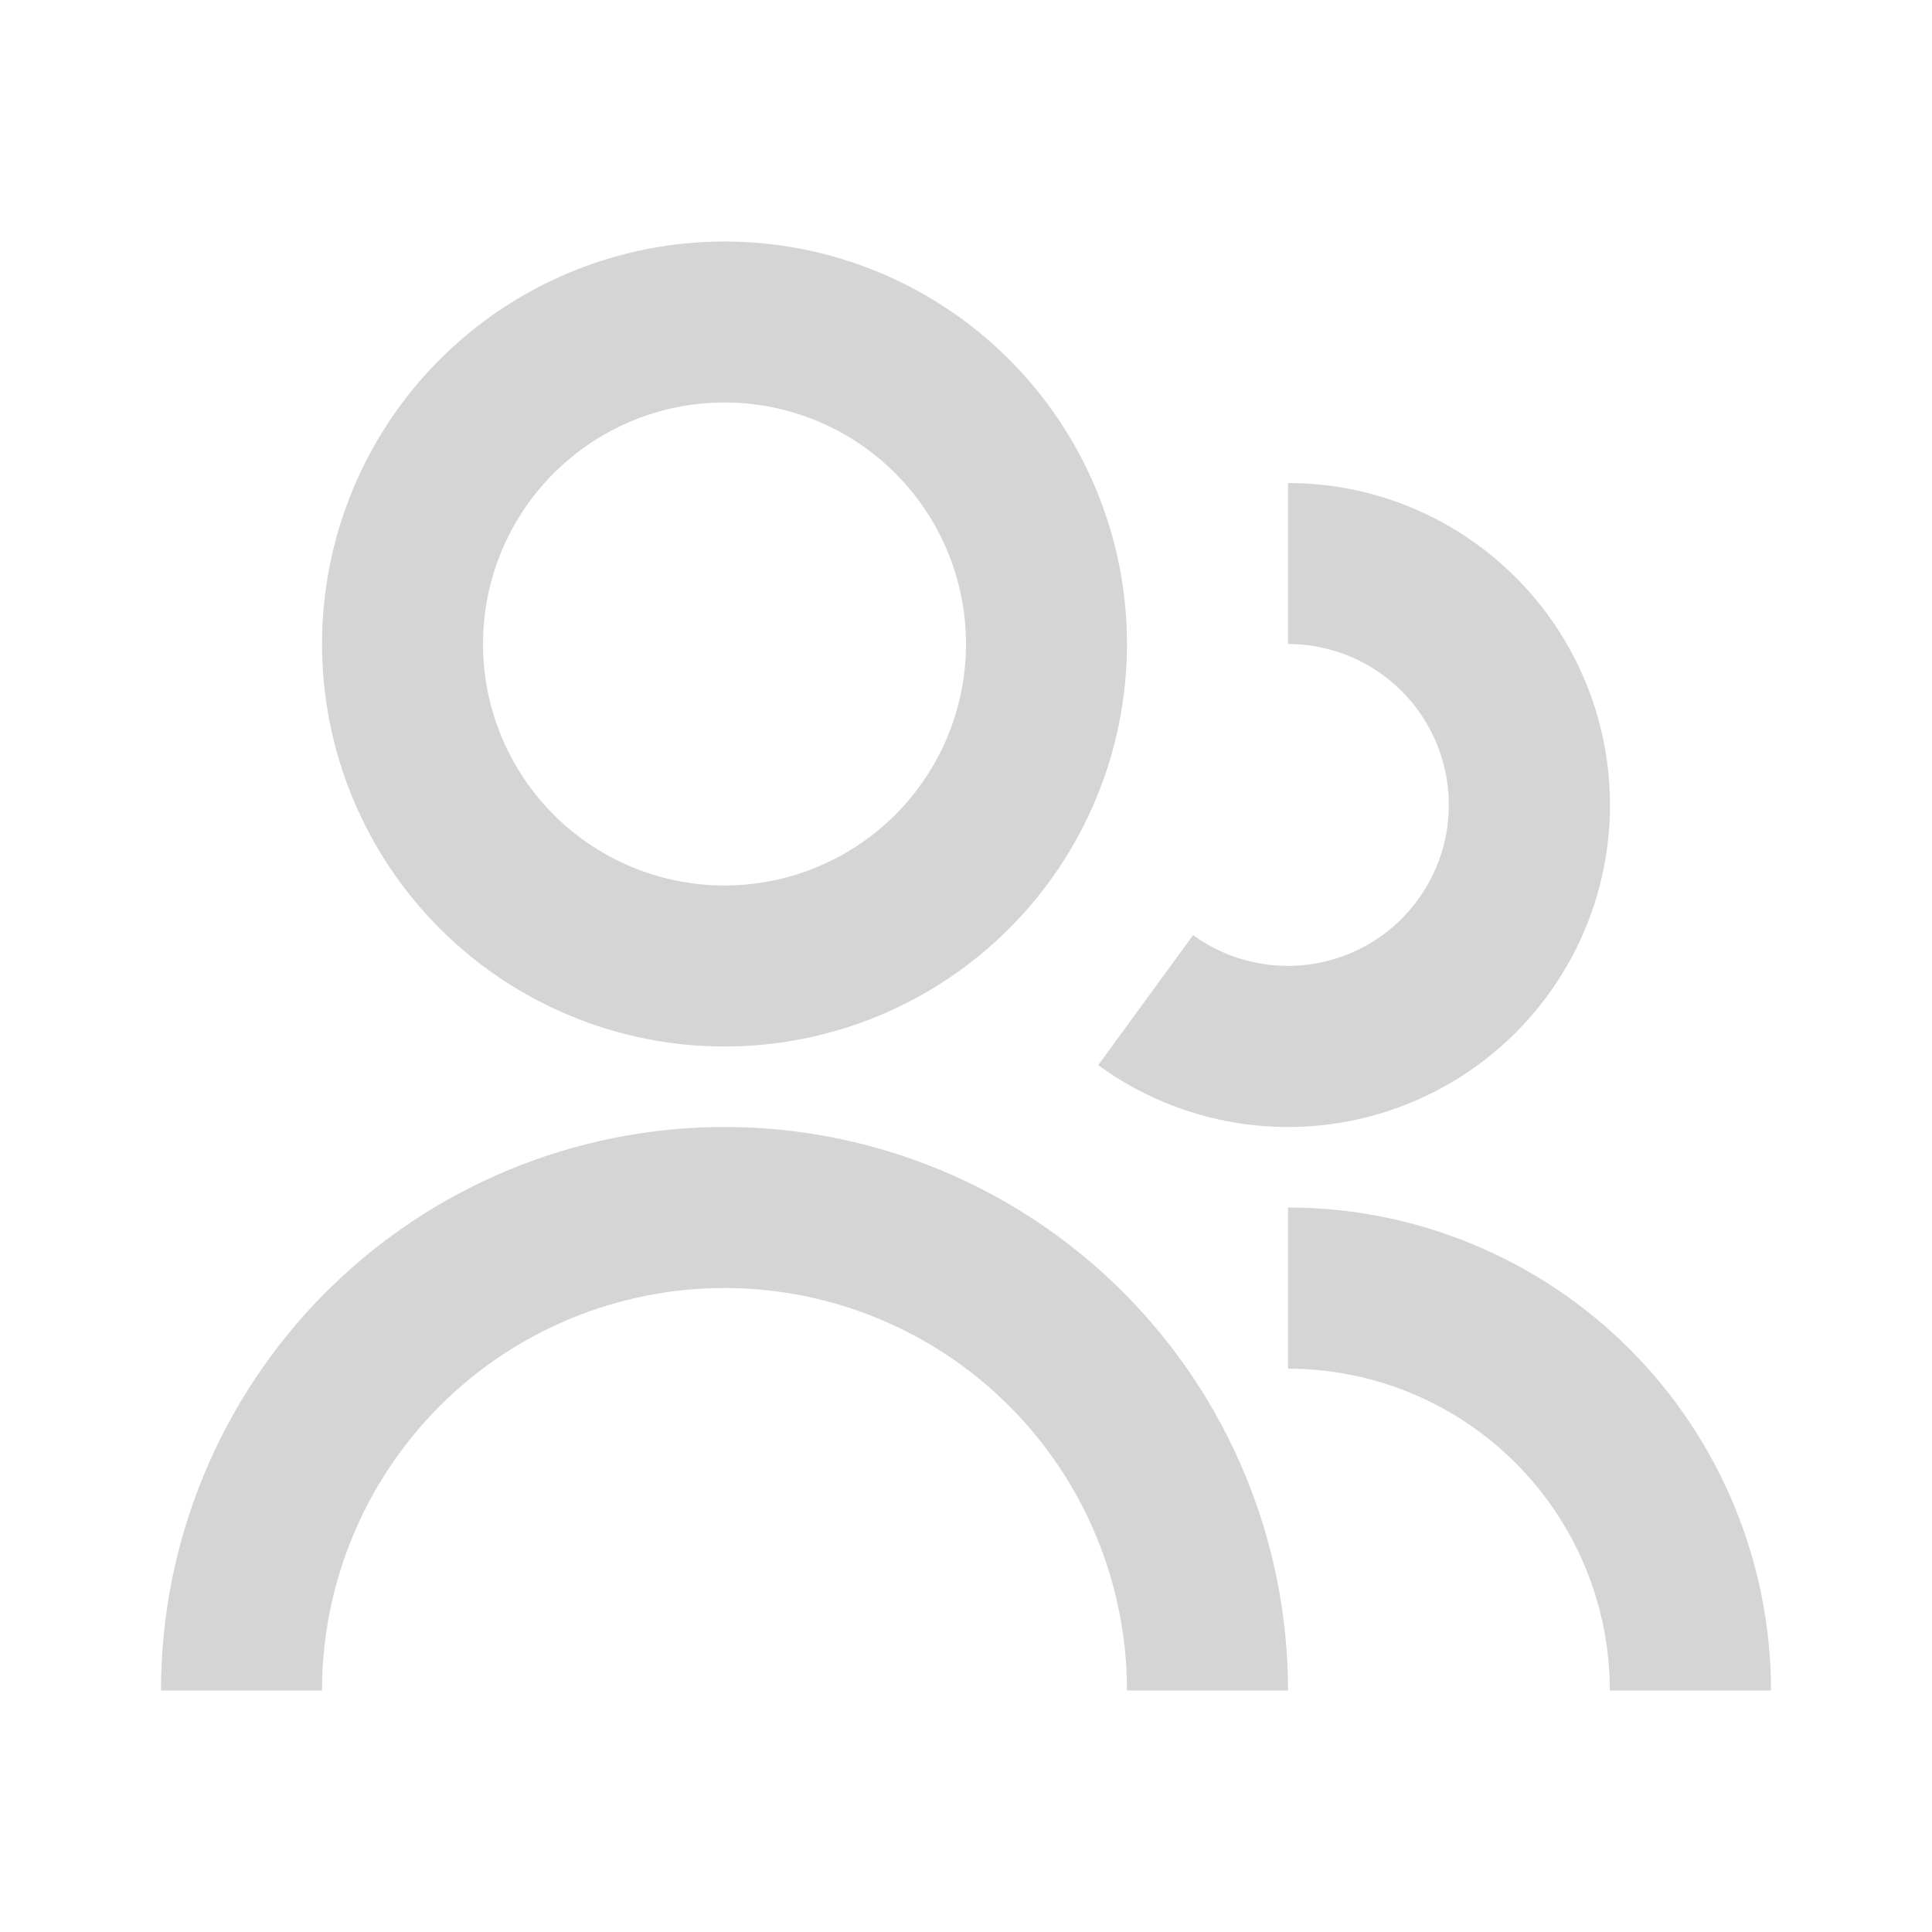 <svg width="40" height="40" viewBox="0 0 40 40" fill="none" xmlns="http://www.w3.org/2000/svg">
<path d="M15 5C12.79 5 10.67 5.878 9.107 7.441C7.545 9.004 6.667 11.123 6.667 13.333C6.667 15.543 7.545 17.663 9.107 19.226C10.67 20.789 12.79 21.667 15 21.667C17.21 21.667 19.33 20.789 20.892 19.226C22.455 17.663 23.333 15.543 23.333 13.333C23.333 11.123 22.455 9.004 20.892 7.441C19.33 5.878 17.21 5 15 5ZM10 13.333C10 12.007 10.527 10.736 11.464 9.798C12.402 8.86 13.674 8.333 15 8.333C16.326 8.333 17.598 8.86 18.535 9.798C19.473 10.736 20 12.007 20 13.333C20 14.659 19.473 15.931 18.535 16.869C17.598 17.806 16.326 18.333 15 18.333C13.674 18.333 12.402 17.806 11.464 16.869C10.527 15.931 10 14.659 10 13.333ZM28.18 13.697C27.711 13.458 27.193 13.333 26.667 13.333V10C27.719 10 28.757 10.249 29.694 10.727C30.632 11.206 31.443 11.899 32.062 12.751C32.68 13.602 33.088 14.589 33.252 15.628C33.415 16.668 33.331 17.732 33.005 18.733C32.679 19.733 32.12 20.642 31.375 21.386C30.63 22.129 29.719 22.686 28.718 23.01C27.716 23.334 26.653 23.416 25.613 23.25C24.574 23.083 23.589 22.674 22.738 22.053L24.702 19.36C25.073 19.631 25.497 19.821 25.946 19.92C26.395 20.019 26.86 20.024 27.311 19.935C27.761 19.846 28.189 19.664 28.567 19.401C28.944 19.139 29.263 18.801 29.503 18.409C29.744 18.018 29.901 17.58 29.965 17.125C30.028 16.67 29.997 16.206 29.872 15.764C29.748 15.321 29.534 14.909 29.242 14.553C28.951 14.197 28.589 13.906 28.18 13.697ZM33.33 35C33.33 33.233 32.627 31.538 31.378 30.289C30.128 29.039 28.434 28.337 26.667 28.337V25C29.319 25 31.862 26.054 33.737 27.929C35.612 29.805 36.666 32.348 36.667 35H33.33ZM26.667 35H23.333C23.333 32.79 22.455 30.67 20.892 29.107C19.33 27.545 17.21 26.667 15 26.667C12.79 26.667 10.67 27.545 9.107 29.107C7.545 30.67 6.667 32.79 6.667 35H3.333C3.333 31.906 4.562 28.938 6.75 26.75C8.938 24.562 11.906 23.333 15 23.333C18.094 23.333 21.062 24.562 23.25 26.75C25.438 28.938 26.667 31.906 26.667 35Z" fill="#D6D5D5"/>
</svg>

